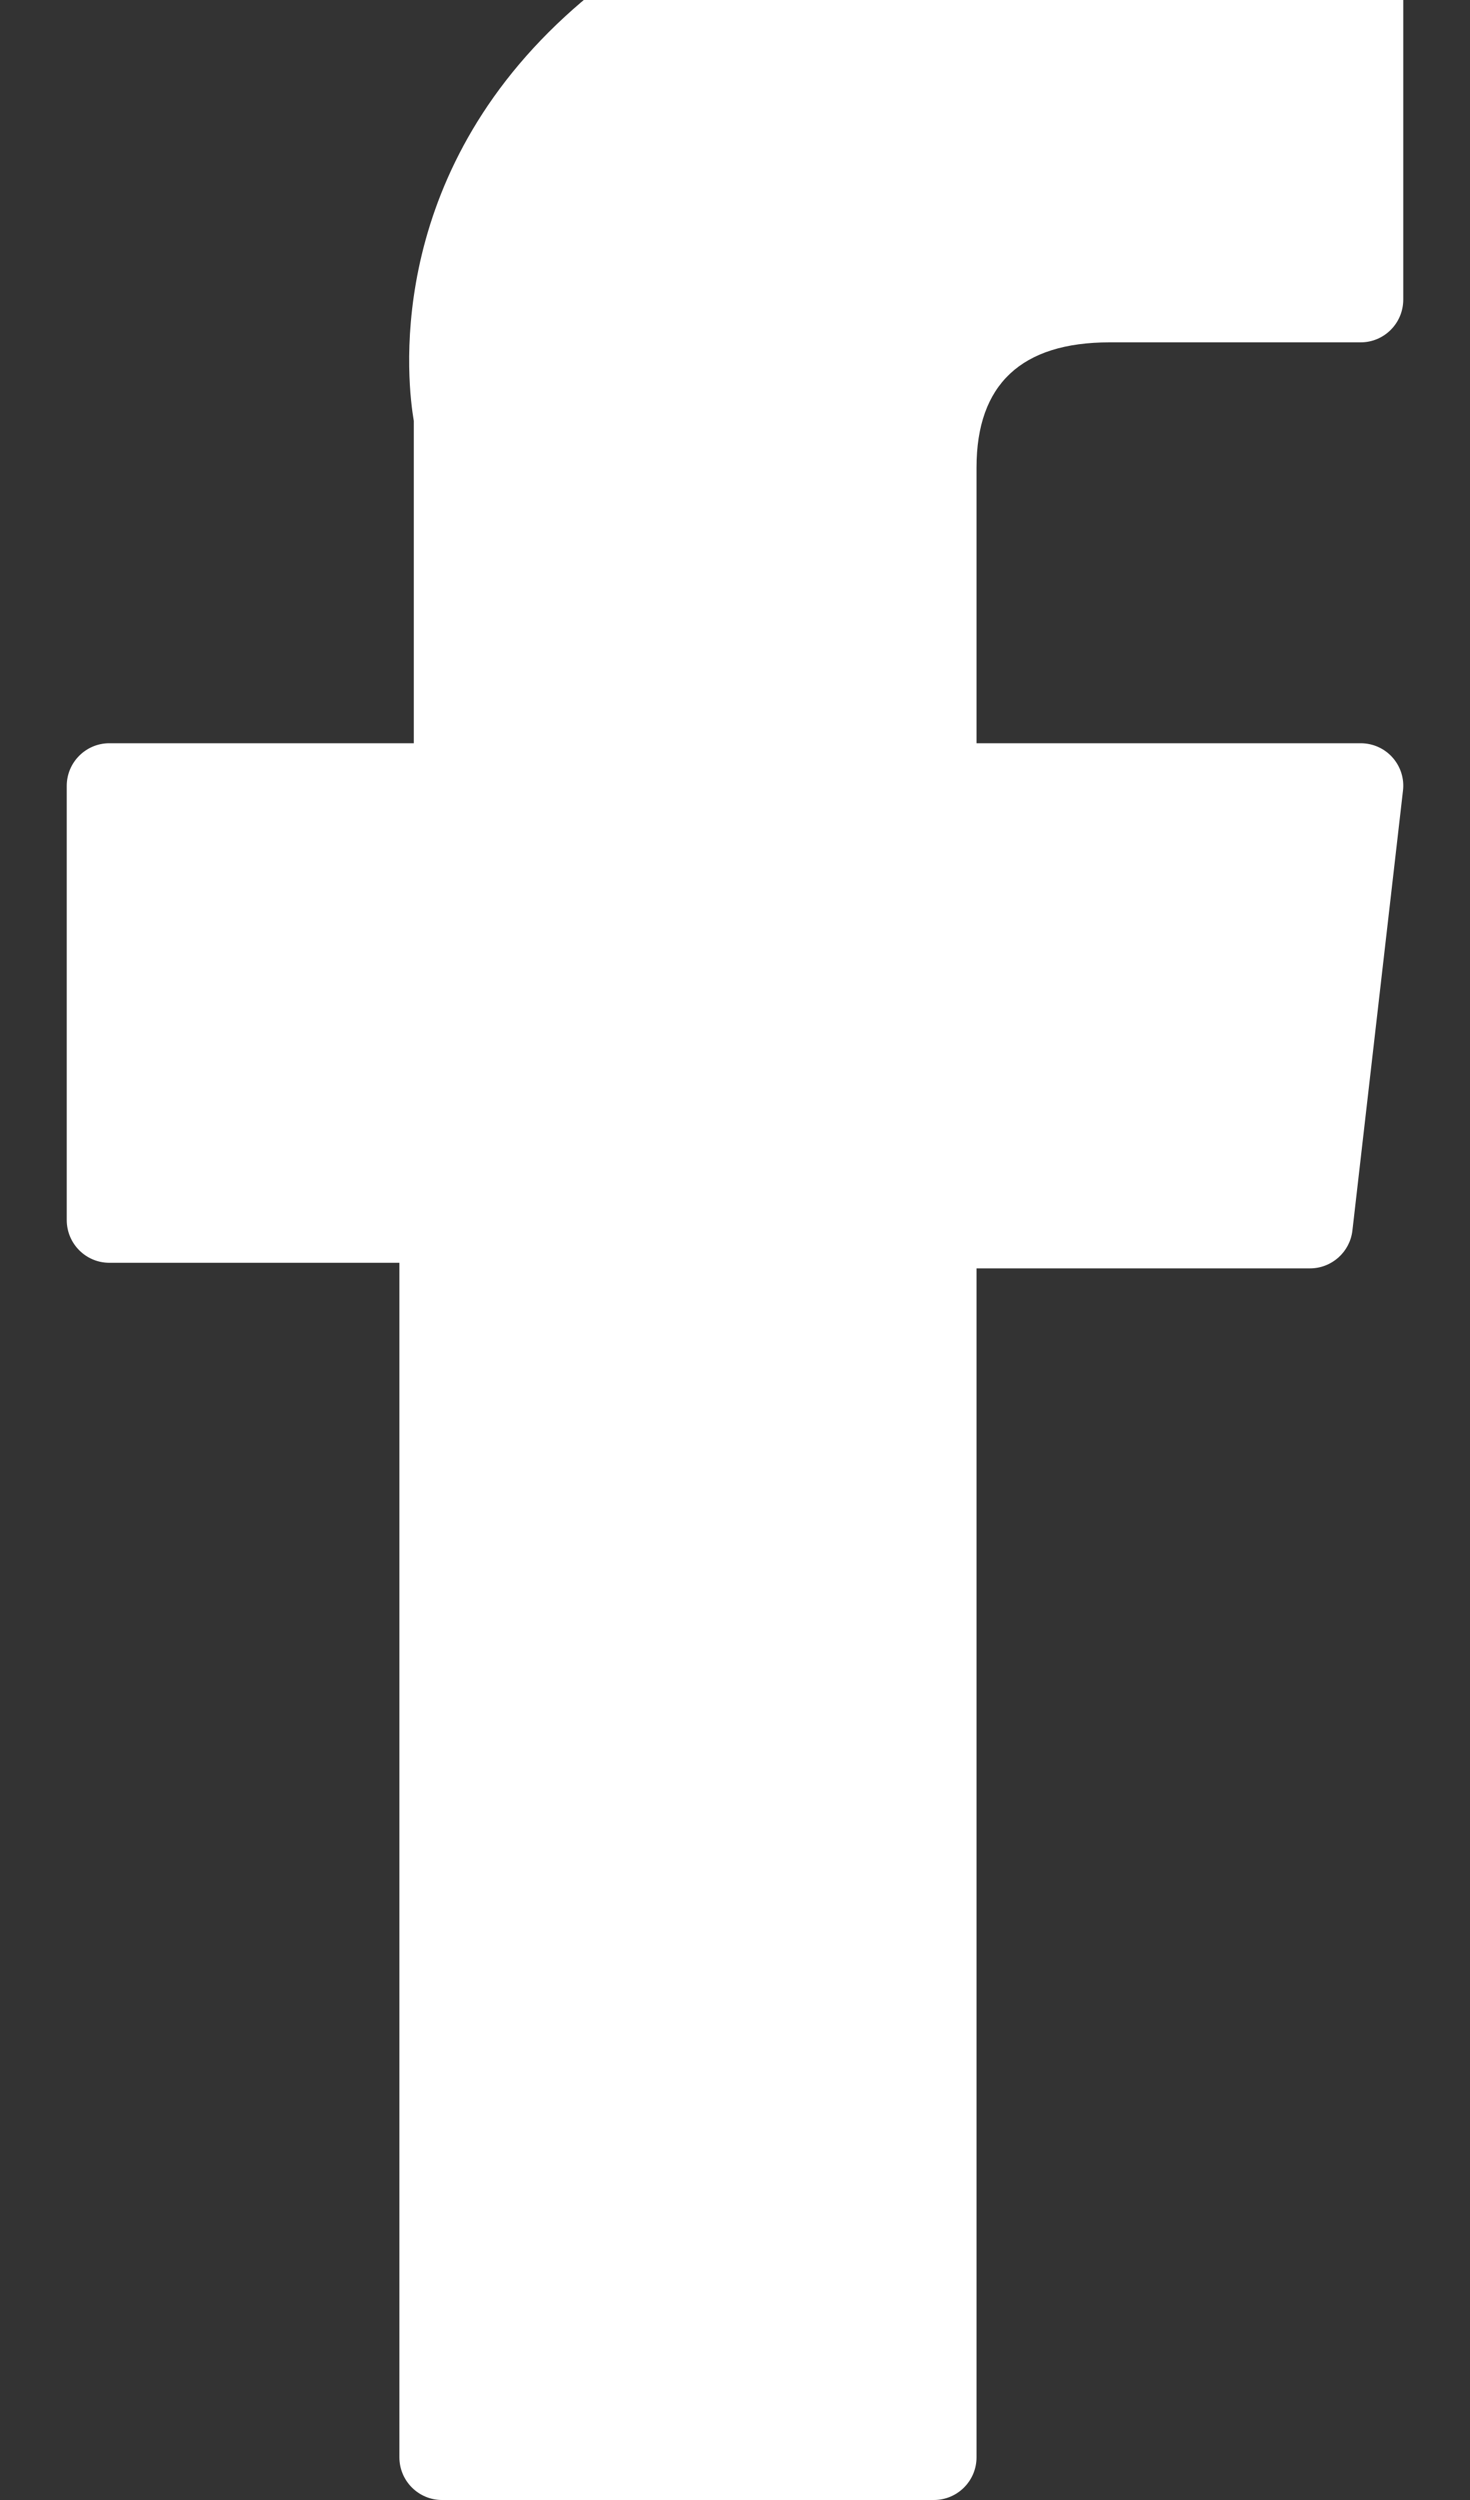 <svg width="10" height="17" viewBox="0 0 10 17" fill="none" xmlns="http://www.w3.org/2000/svg">
<rect x="0" y="0" width="10" height="17" fill="#333333" stroke="none"/>
<path d="M0.744 8.587H2.717V16.71C2.717 16.87 2.847 17 3.007 17H6.353C6.513 17 6.643 16.87 6.643 16.71V8.625H8.911C9.059 8.625 9.183 8.514 9.2 8.368L9.544 5.377C9.554 5.295 9.528 5.213 9.473 5.151C9.418 5.089 9.339 5.054 9.256 5.054H6.643V3.179C6.643 2.614 6.948 2.328 7.548 2.328C7.633 2.328 9.256 2.328 9.256 2.328C9.416 2.328 9.546 2.198 9.546 2.037V-0.708C9.546 -0.868 9.416 -0.998 9.256 -0.998H6.902C6.885 -0.999 6.848 -1 6.794 -1C6.385 -1 4.966 -0.92 3.844 0.112C2.601 1.255 2.774 2.624 2.815 2.862V5.054H0.744C0.584 5.054 0.454 5.184 0.454 5.344V8.296C0.454 8.457 0.584 8.587 0.744 8.587Z" fill="white"/>
</svg>
